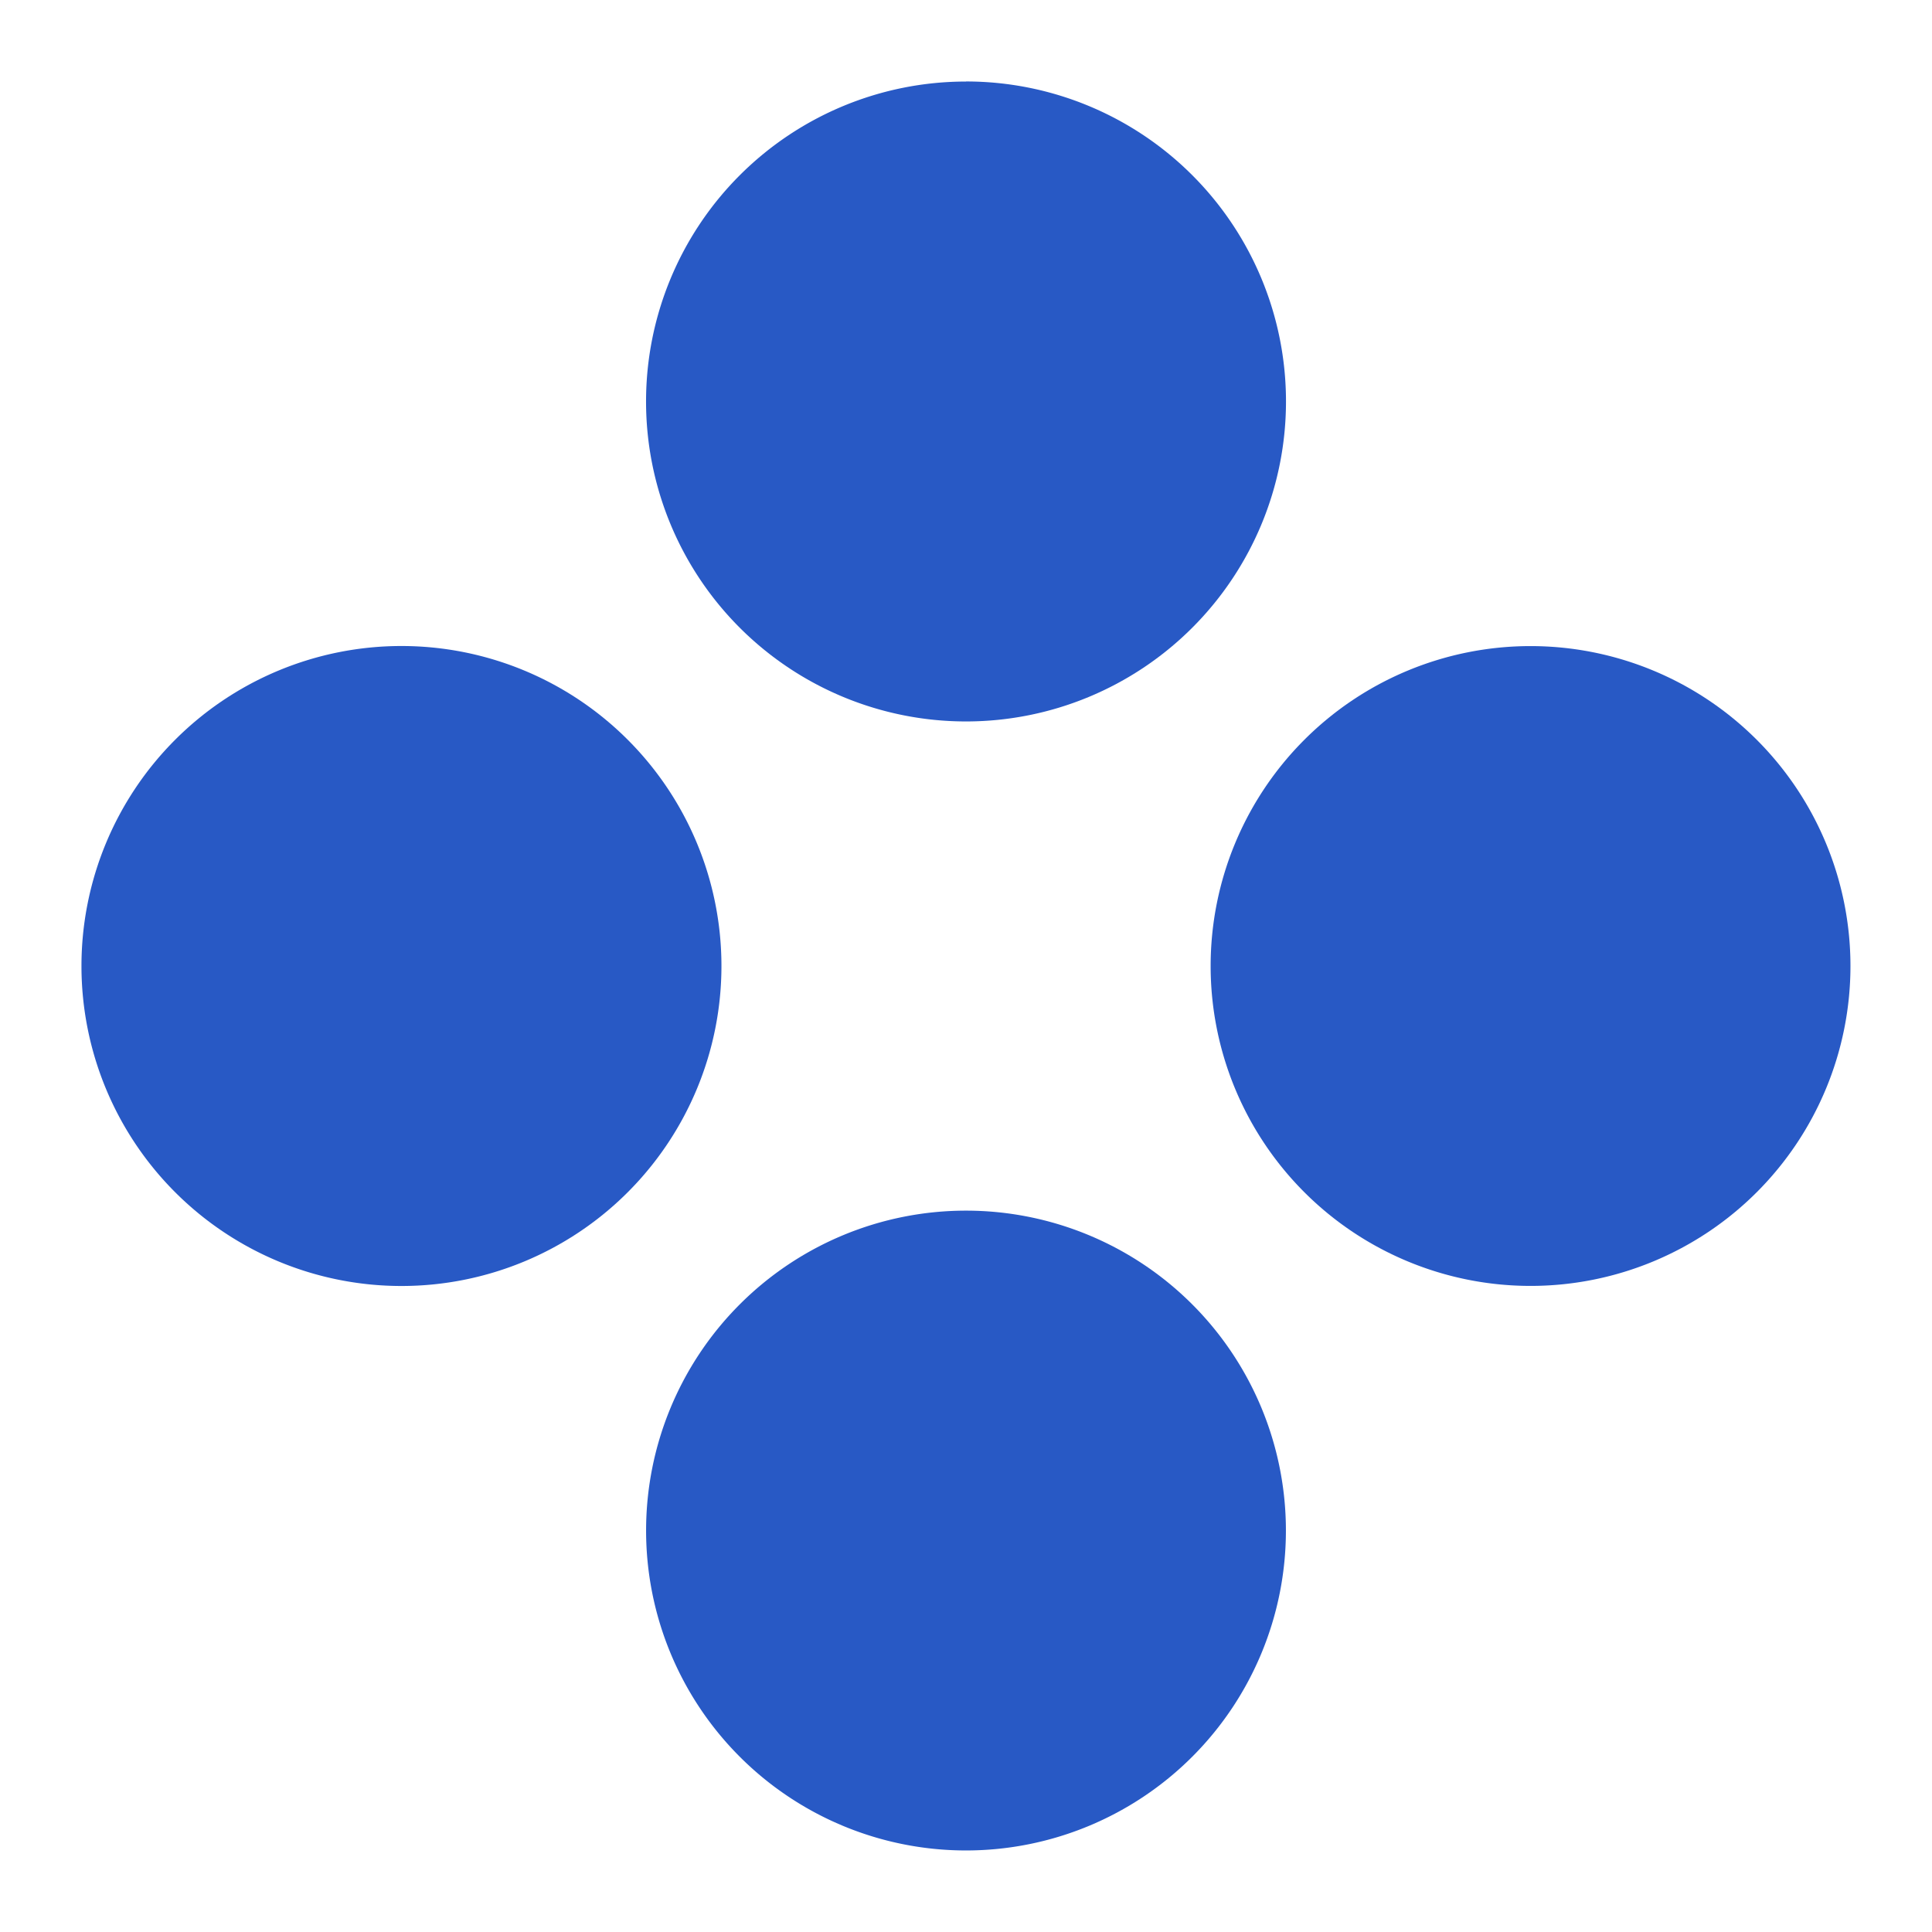 <svg xmlns="http://www.w3.org/2000/svg" fill="none" viewBox="0 0 24 24" id="Buttons-All--Streamline-Sharp">
  <desc>
    Buttons All Streamline Icon: https://streamlinehq.com
  </desc>
  <g id="buttons-all">
    <path id="Union" fill="#2859c5" fill-rule="evenodd" d="M12 1.013a3.974 3.974 0 1 0 0 7.949 3.974 3.974 0 0 0 0 -7.95Z" clip-rule="evenodd" stroke-width="1"></path>
    <path id="Union_2" fill="#2859c5" fill-rule="evenodd" d="M22.987 12a3.974 3.974 0 1 0 -7.948 0 3.974 3.974 0 0 0 7.948 0Z" clip-rule="evenodd" stroke-width="1"></path>
    <path id="Union_3" fill="#2859c5" fill-rule="evenodd" d="M12 15.039a3.974 3.974 0 1 0 0 7.948 3.974 3.974 0 0 0 0 -7.948Z" clip-rule="evenodd" stroke-width="1"></path>
    <path id="Union_4" fill="#2859c5" fill-rule="evenodd" d="M8.962 12a3.974 3.974 0 1 0 -7.95 0 3.974 3.974 0 0 0 7.95 0Z" clip-rule="evenodd" stroke-width="1"></path>
  </g>
</svg>